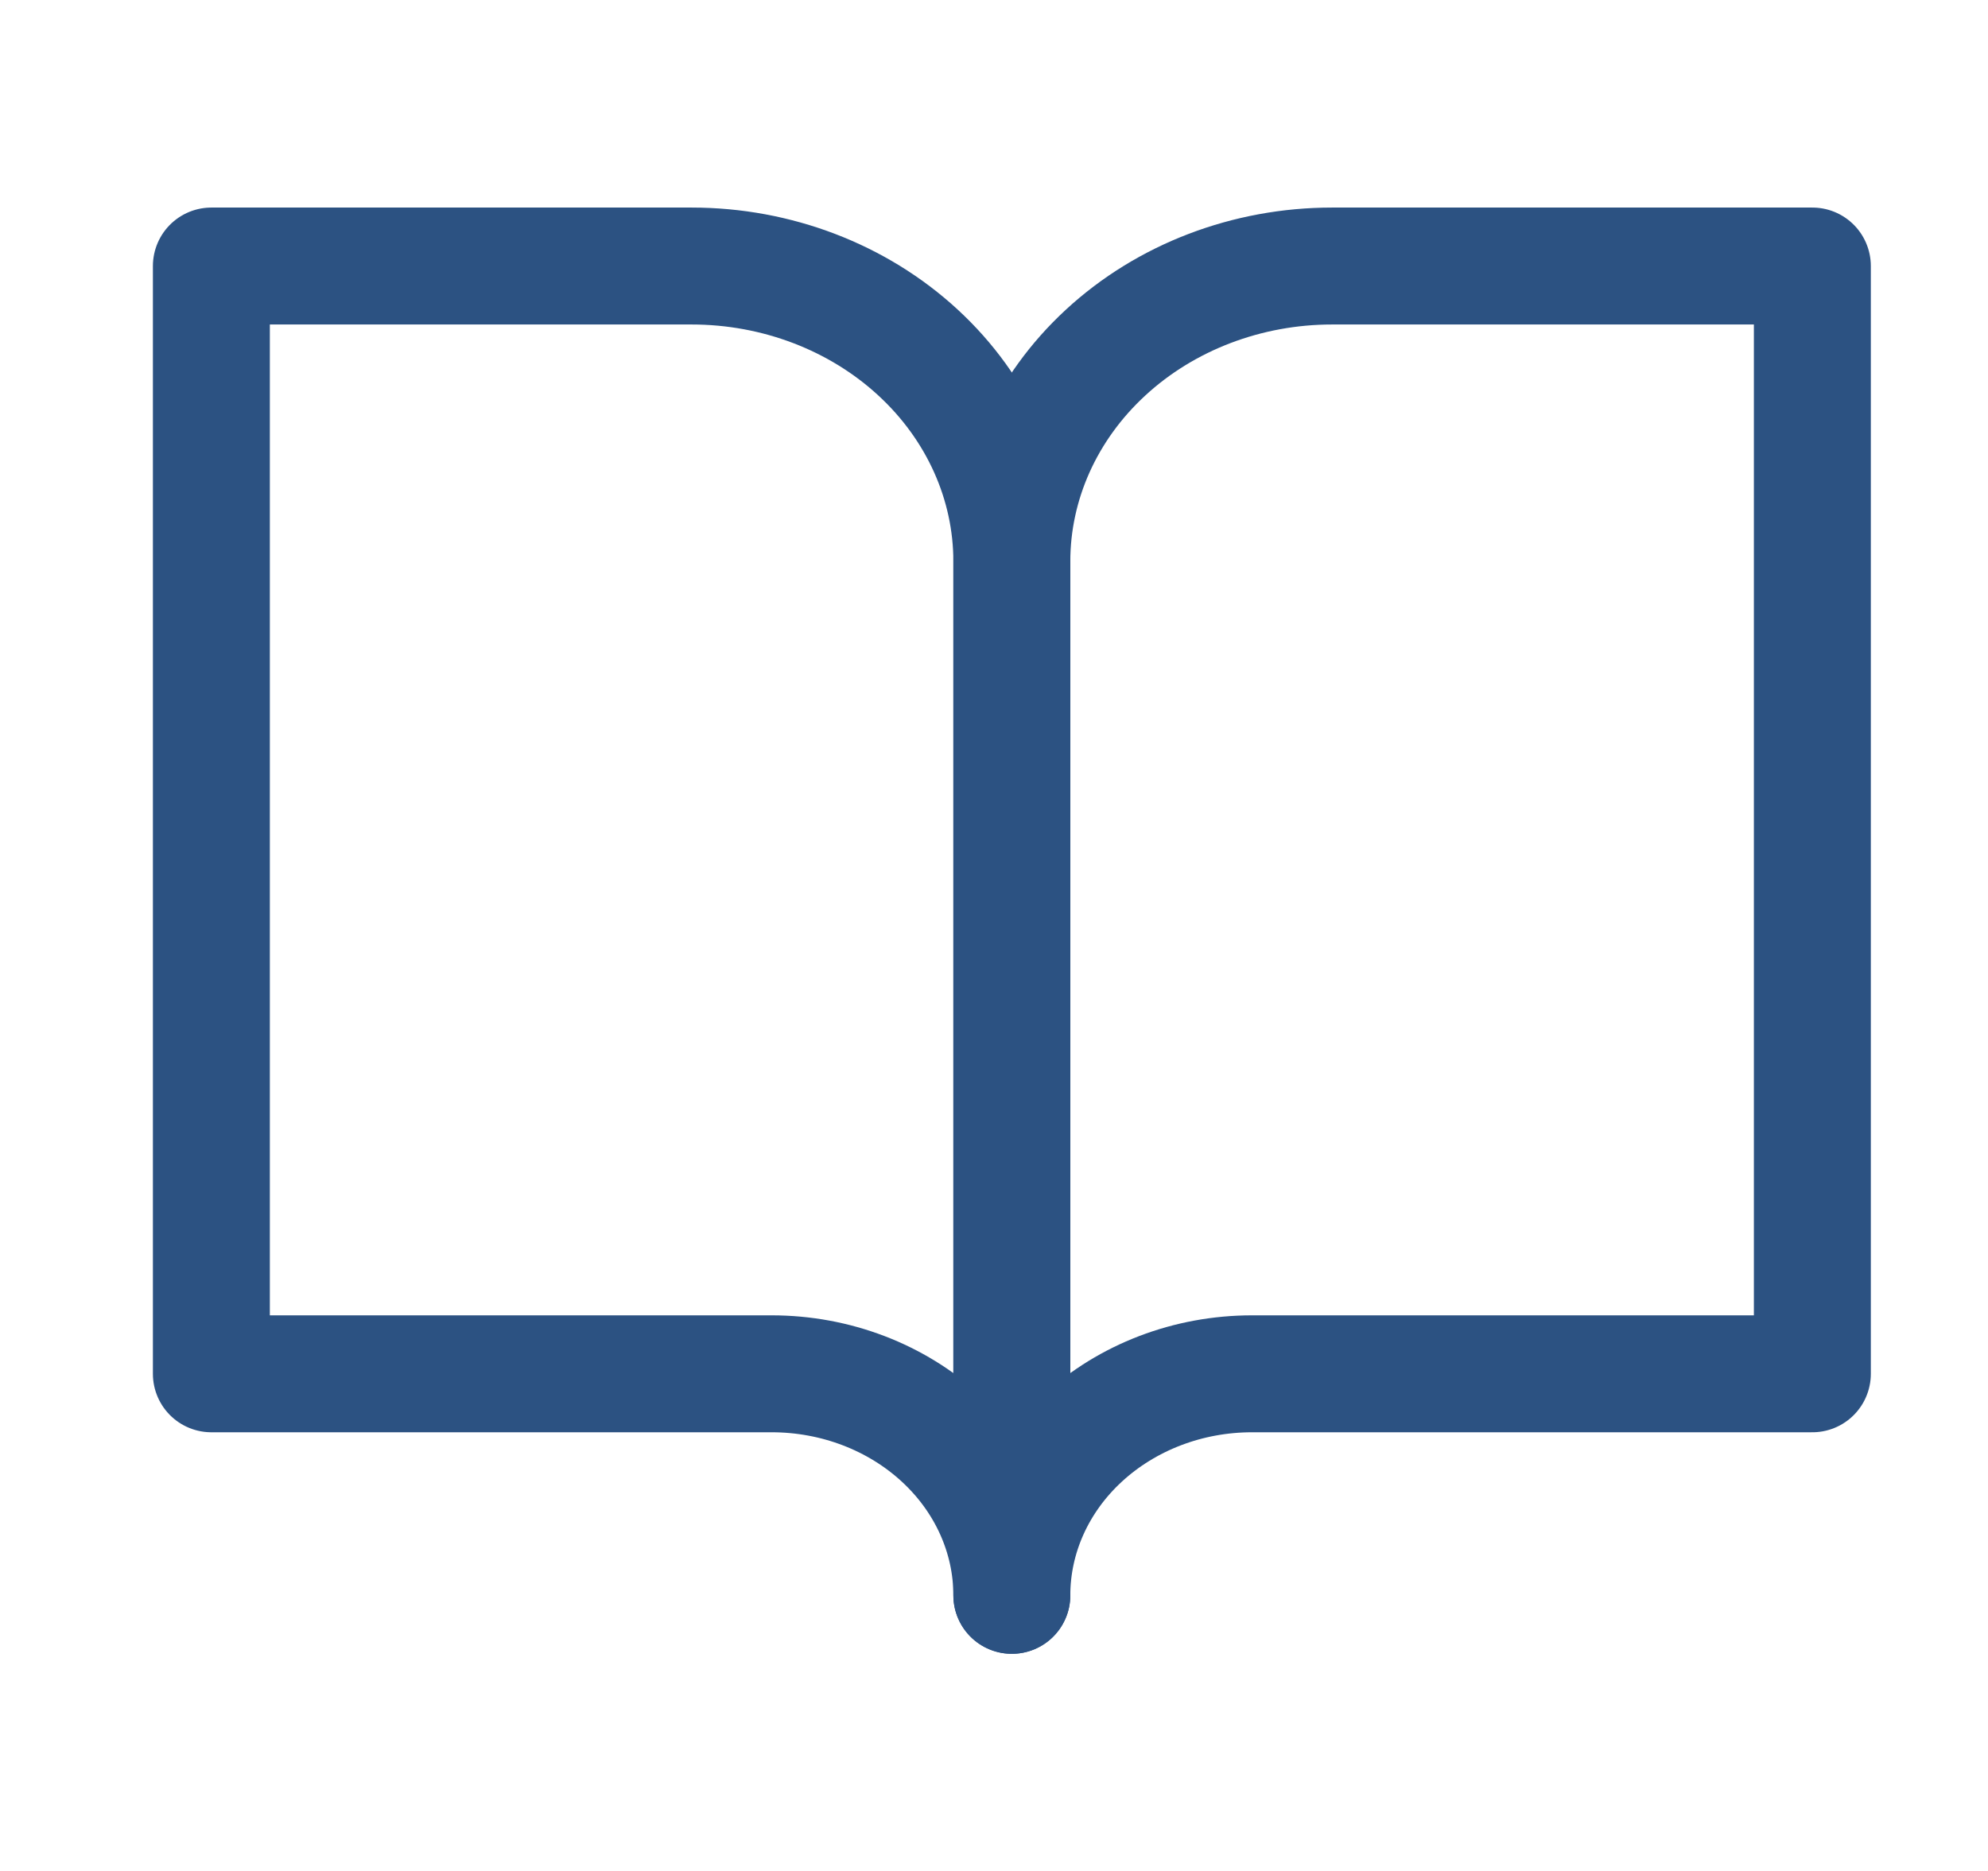 <svg width="34" height="32" viewBox="0 0 34 32" fill="none" xmlns="http://www.w3.org/2000/svg">
<path d="M3.615 4.55H11.829C13.281 4.55 14.674 5.082 15.701 6.03C16.728 6.977 17.305 8.263 17.305 9.603V27.286C17.305 26.281 16.872 25.317 16.102 24.607C15.332 23.896 14.287 23.497 13.198 23.497H3.615V4.55Z" stroke="#2C5282" stroke-width="2" stroke-linecap="round" stroke-linejoin="round"/>
<path d="M30.996 4.55H22.782C21.329 4.55 19.936 5.082 18.909 6.03C17.882 6.977 17.305 8.263 17.305 9.603V27.286C17.305 26.281 17.738 25.317 18.508 24.607C19.279 23.896 20.323 23.497 21.412 23.497H30.996V4.55Z" stroke="#2C5282" stroke-width="2" stroke-linecap="round" stroke-linejoin="round"/>
</svg>

